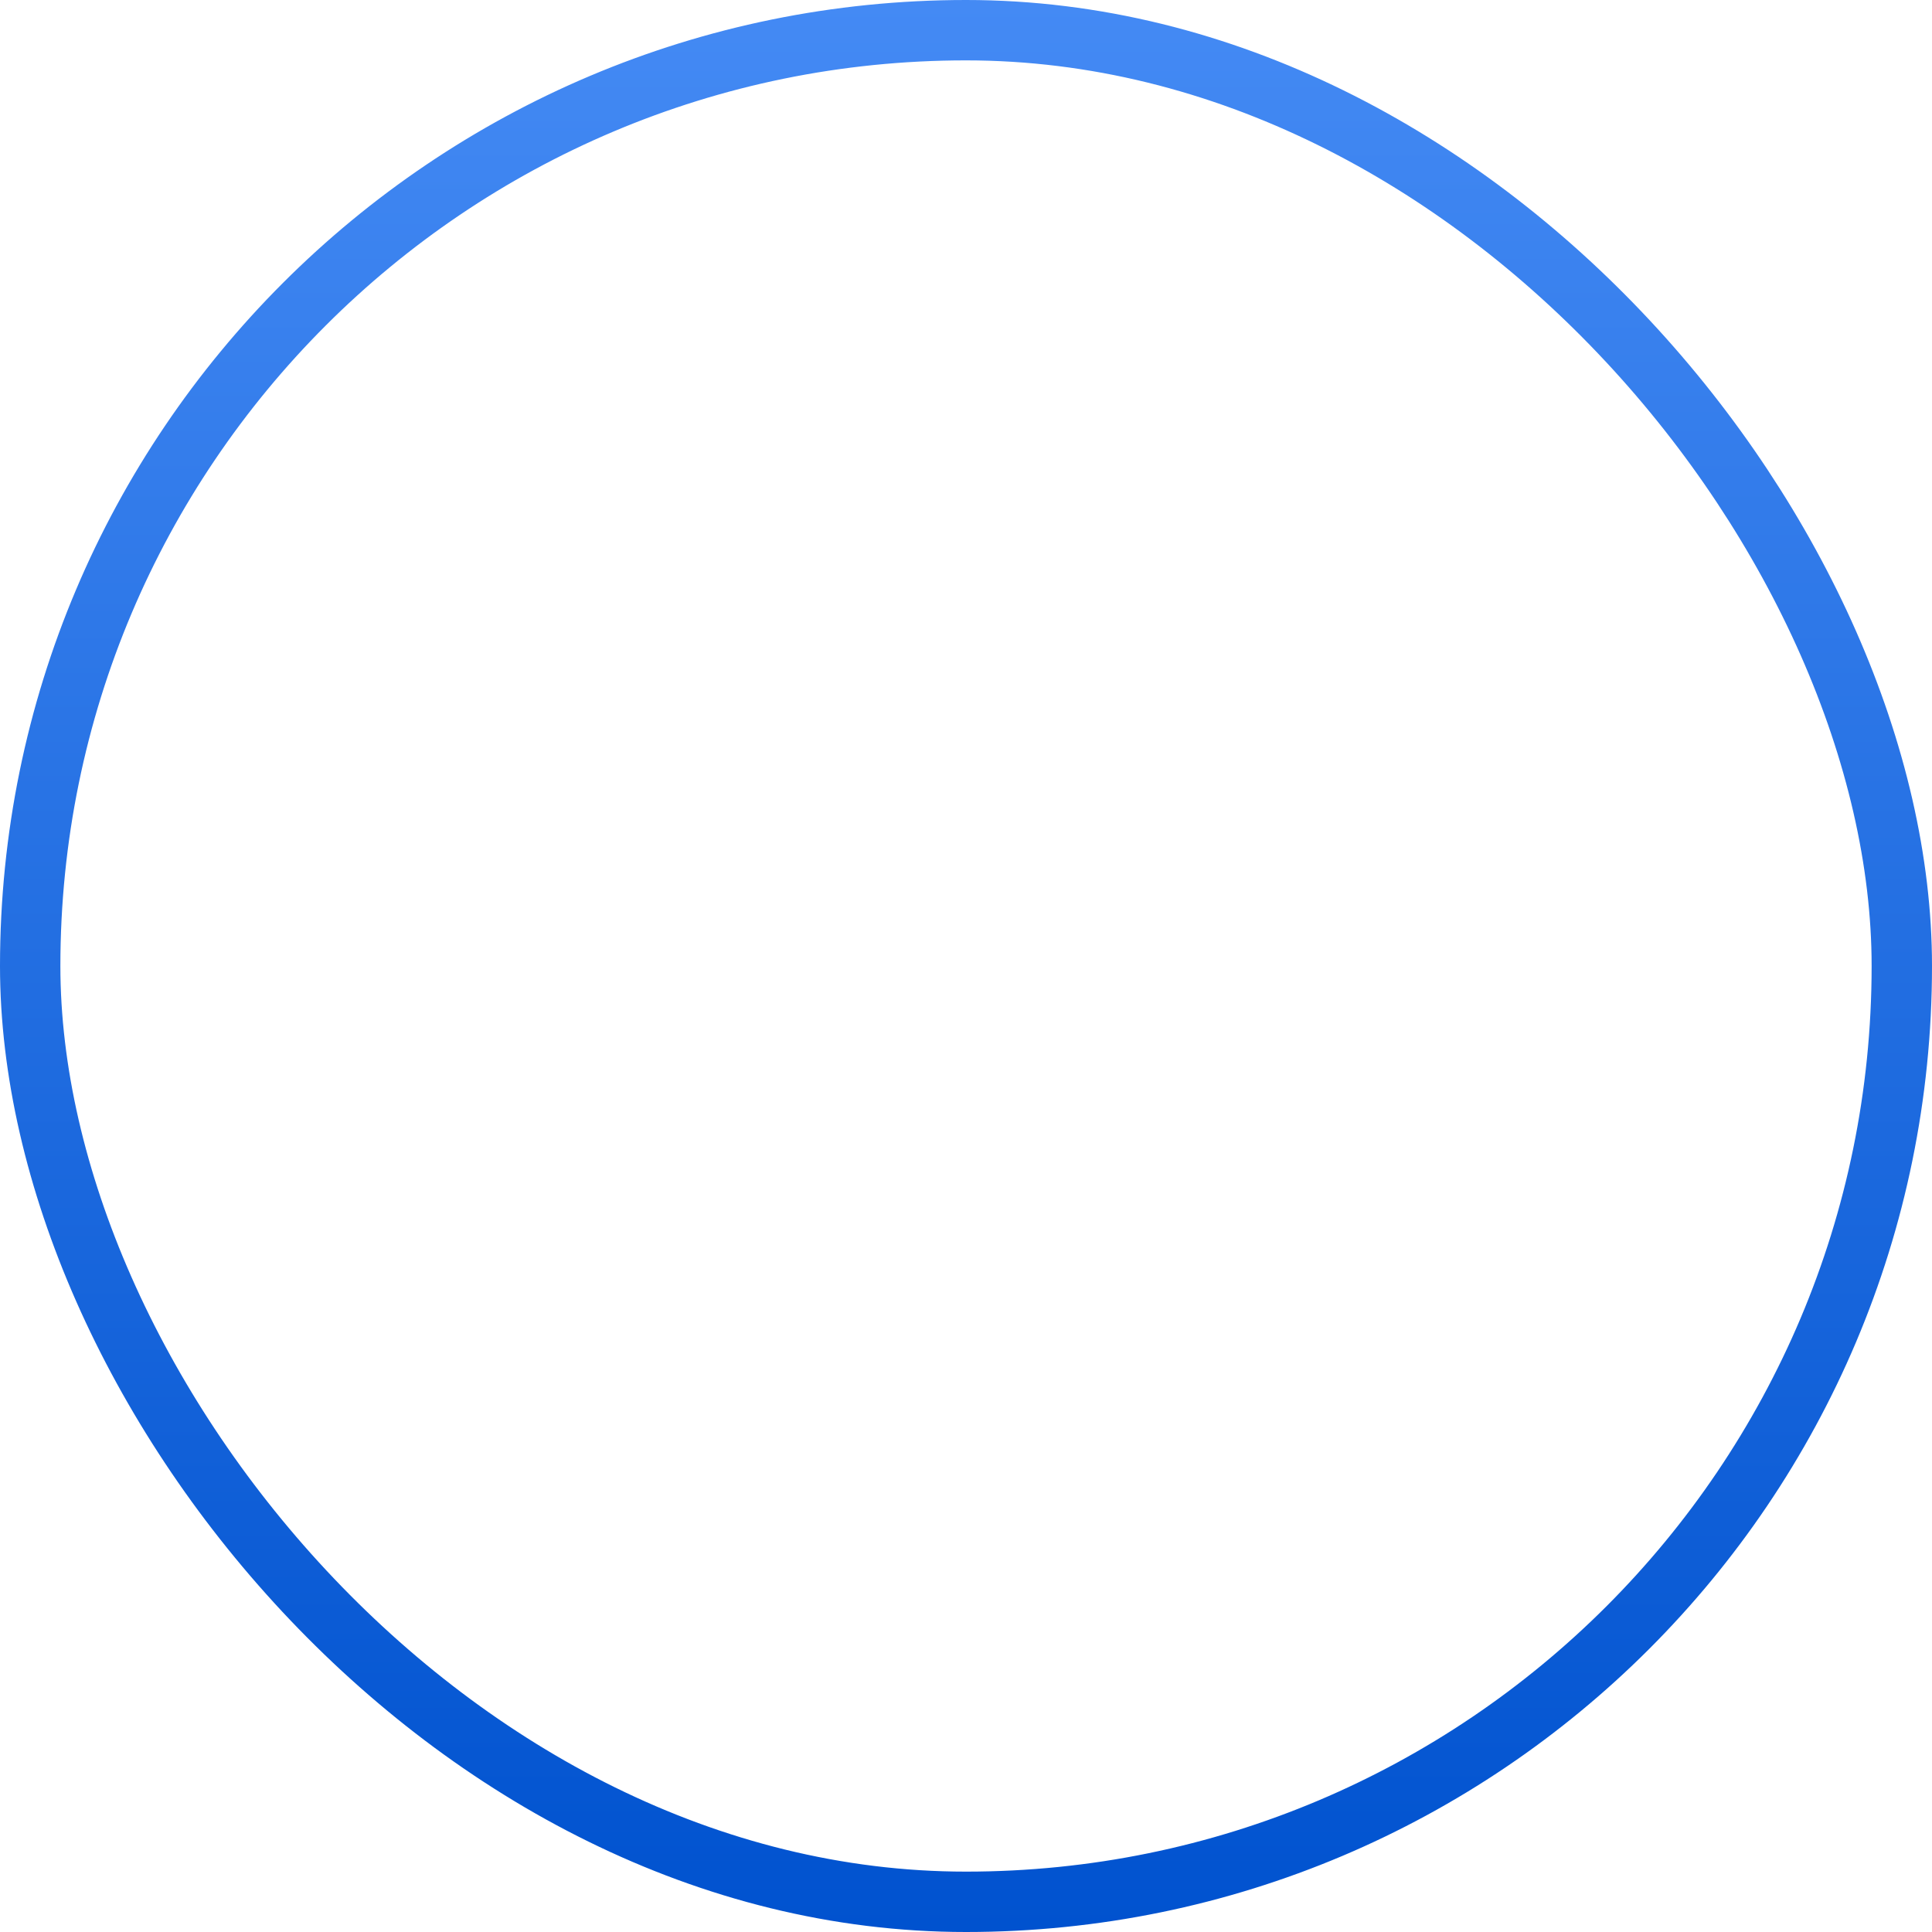 <svg width="160" height="160" viewBox="0 0 160 160" fill="none" xmlns="http://www.w3.org/2000/svg">
<rect x="2.5" y="2.5" width="155" height="155" rx="77.5" stroke="url(#paint0_linear_4_13074)" stroke-width="5"/>
<defs>
<linearGradient id="paint0_linear_4_13074" x1="80" y1="0" x2="80" y2="160" gradientUnits="userSpaceOnUse">
<stop stop-color="#448AF4"/>
<stop offset="1" stop-color="#0052CF"/>
</linearGradient>
</defs>
</svg>
